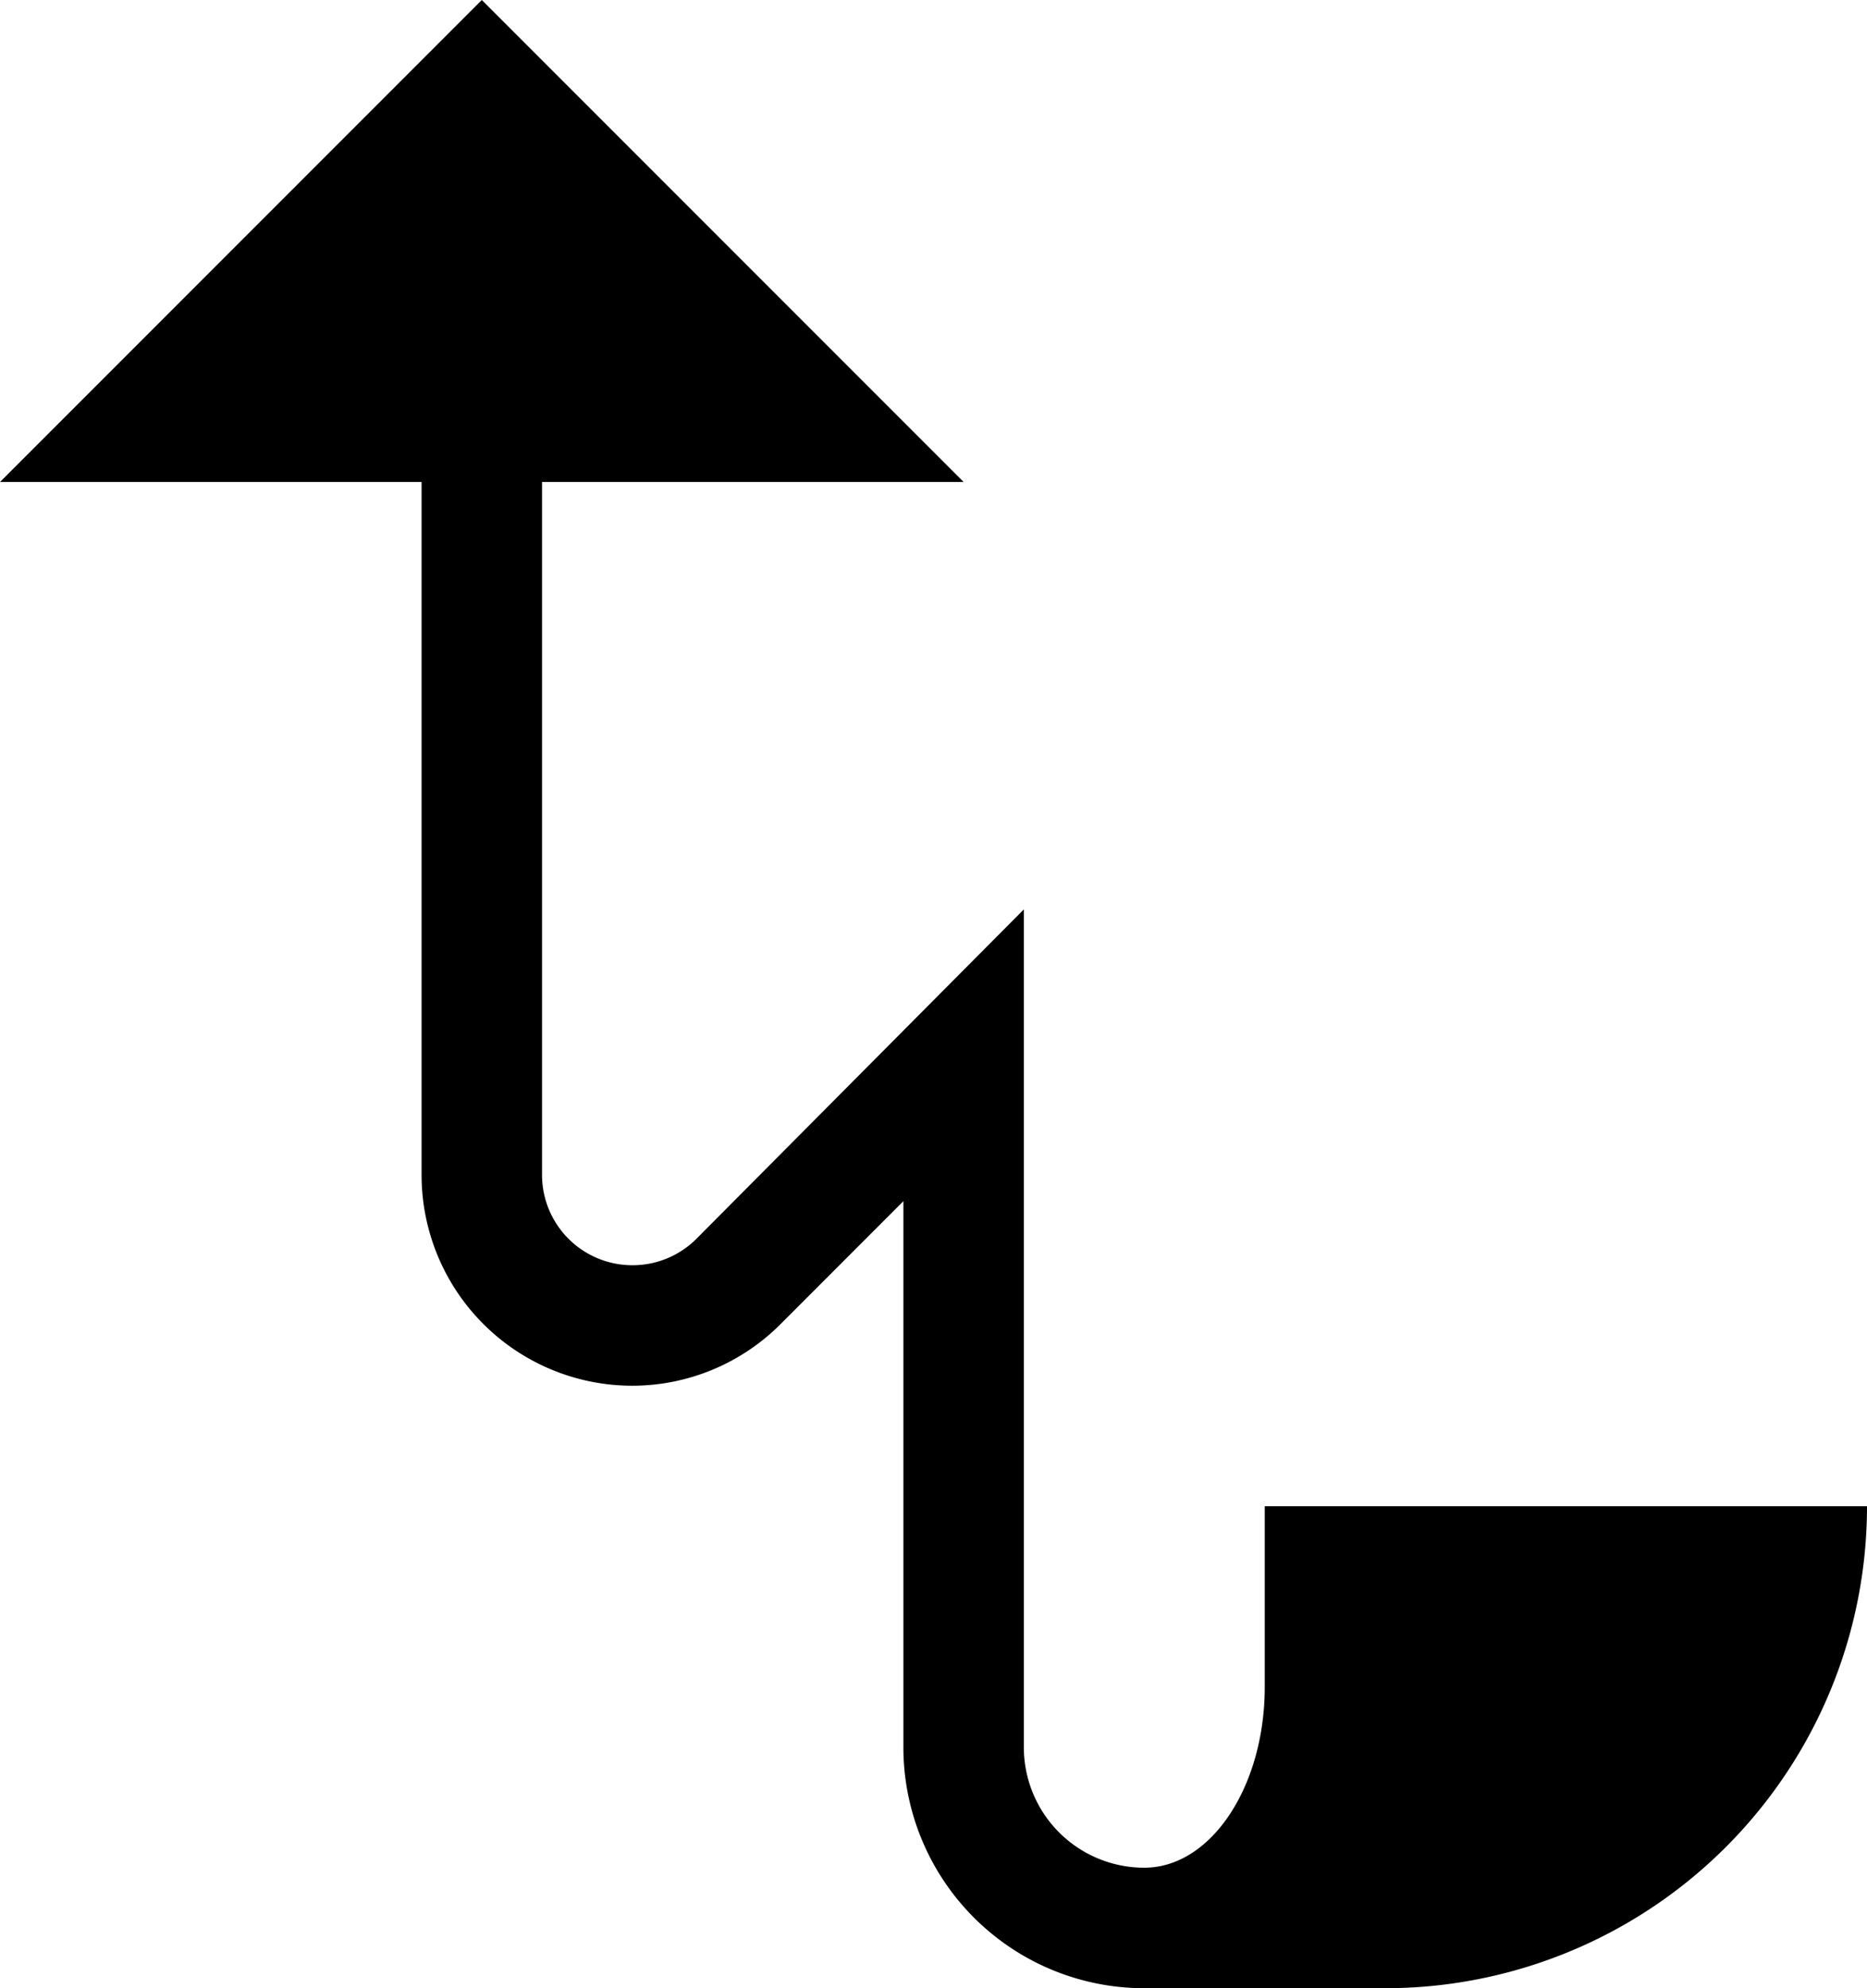 <svg xmlns="http://www.w3.org/2000/svg" version="1.0" width="31" height="33"><path d="M0 8l8-8 8 8H0zM7 8v11.5a3.5 3.5 0 0 0 3.5 3.5 3.48 3.48 0 0 0 2.469-1.031L15 19.937V29a4 4 0 0 0 4 4h4a8 8 0 0 0 8-8H21v3c0 1.657-.895 3-2 3a2 2 0 0 1-2-2V15.094l-5.438 5.469A1.498 1.498 0 0 1 10.5 21 1.5 1.5 0 0 1 9 19.5V8H7z"/></svg>
